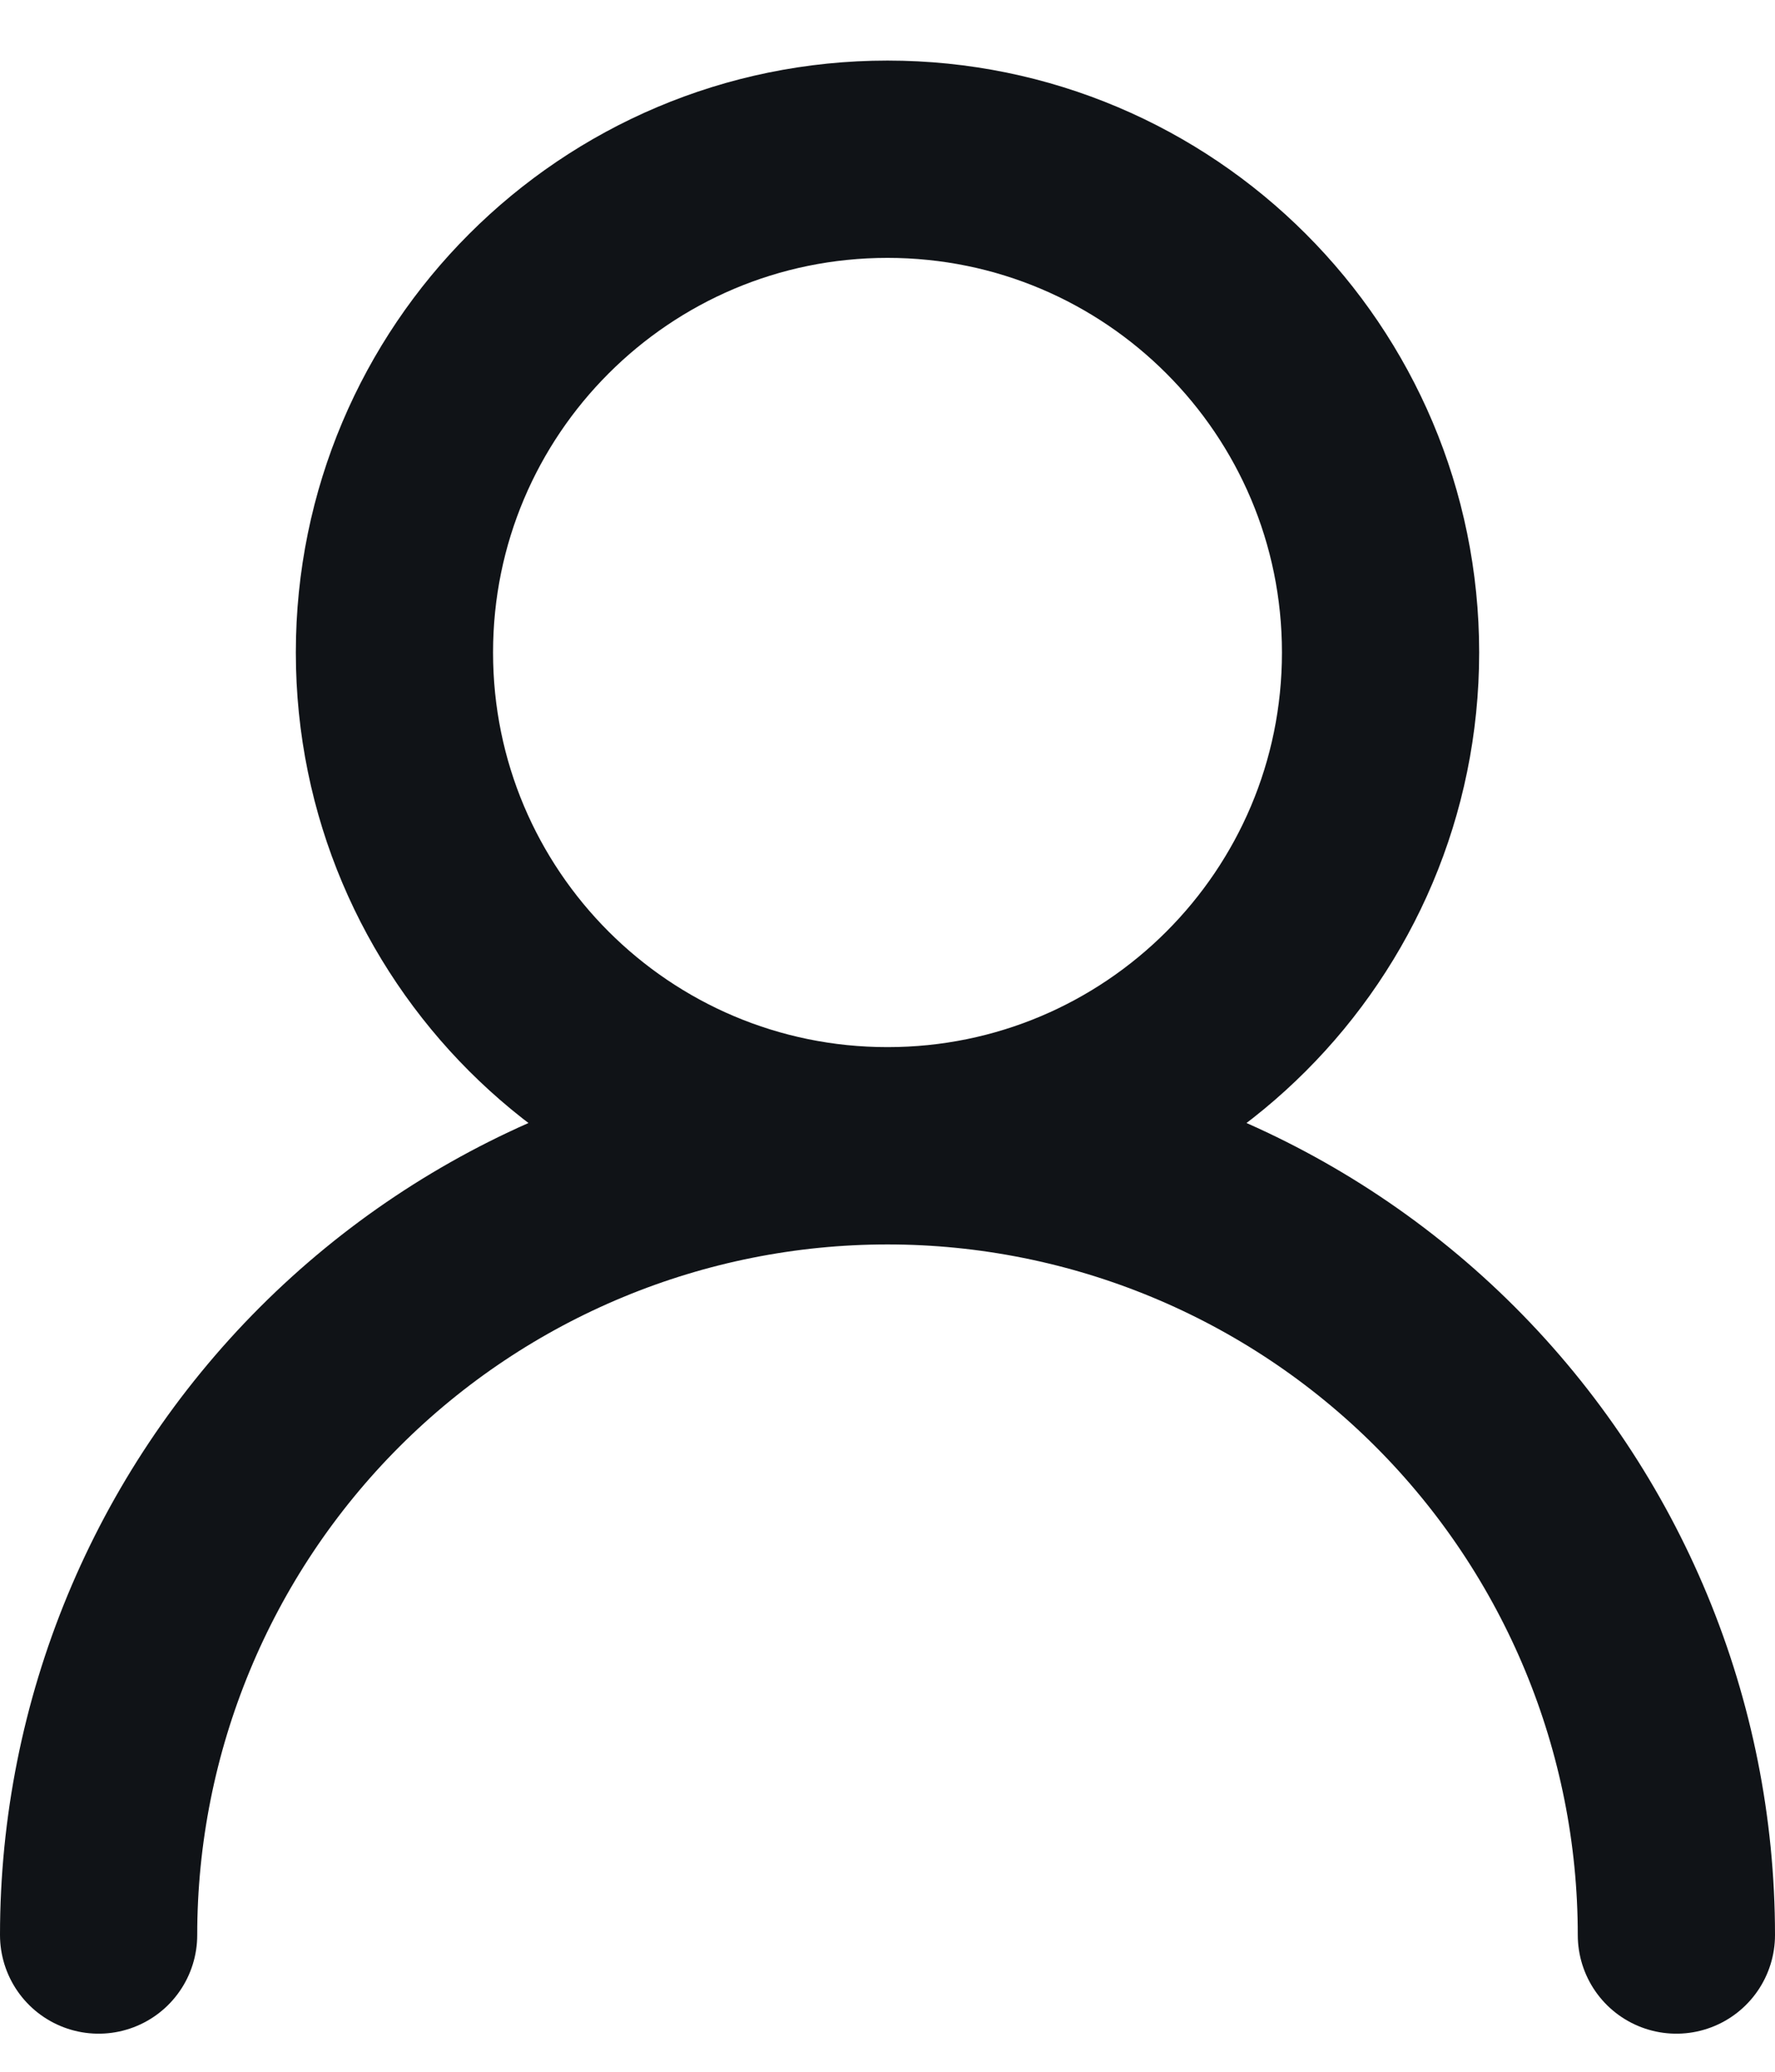 <svg width="18" height="21" viewBox="0 0 18 21" fill="none" xmlns="http://www.w3.org/2000/svg">
<g id="Vector">
<path id="Vector_2" d="M9 11.614C11.761 11.614 14 9.376 14 6.614C14 3.853 11.761 1.614 9 1.614C6.239 1.614 4 3.853 4 6.614C4 9.376 6.239 11.614 9 11.614ZM9 11.614C11.122 11.614 13.157 12.457 14.657 13.957C16.157 15.458 17 17.492 17 19.614M9 11.614C6.878 11.614 4.843 12.457 3.343 13.957C1.843 15.458 1 17.492 1 19.614" stroke="#101317" stroke-width="2" stroke-linecap="round" stroke-linejoin="round"/>
</g>
</svg>
